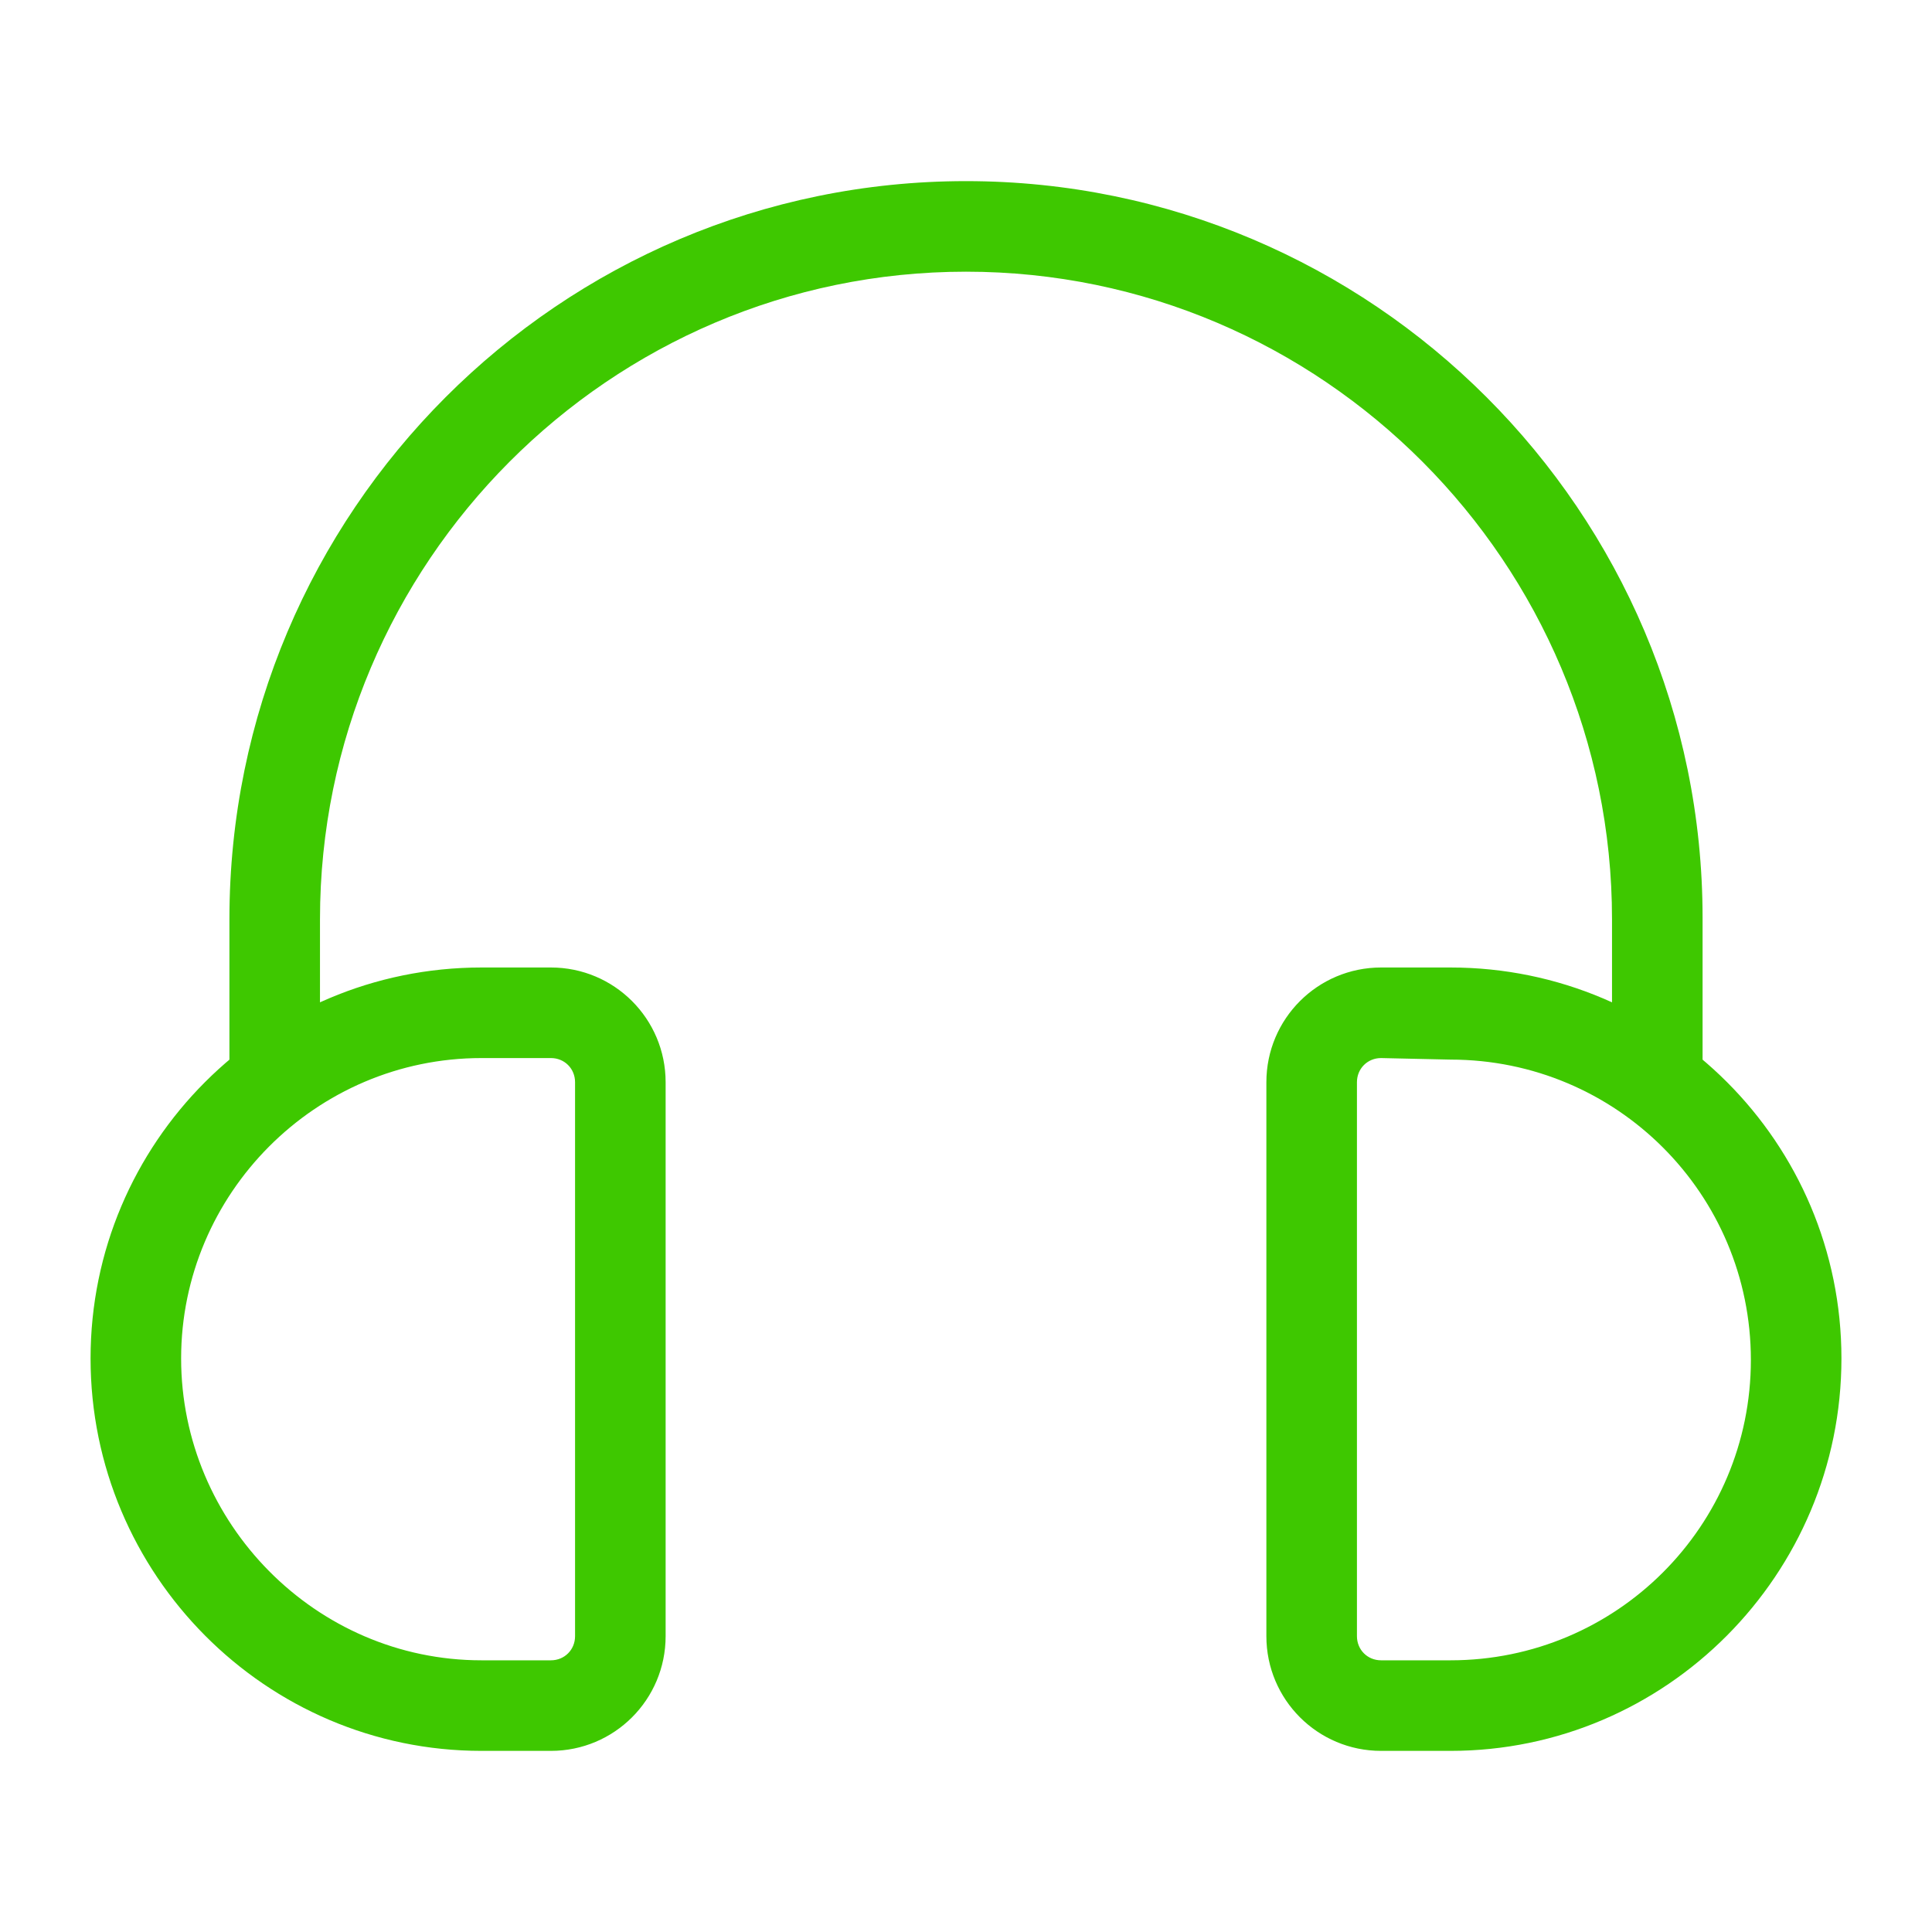 <svg width="40" height="40" viewBox="0 0 40 40" fill="none" xmlns="http://www.w3.org/2000/svg">
<path d="M34.312 23.031C33.781 23.031 33.375 22.625 33.375 22.094V19.031C33.375 11.656 27.375 5.625 20 5.625C12.625 5.625 6.625 11.656 6.625 19.031V22.094C6.625 22.625 6.219 23.031 5.688 23.031C5.156 23.031 4.75 22.625 4.75 22.094V19.031C4.75 10.594 11.594 3.75 20 3.75C28.406 3.75 35.25 10.594 35.25 19V22.062C35.25 22.625 34.844 23.031 34.312 23.031Z" fill="#3EC800"/>
<path d="M11.406 36.25H9.969C5.5 36.25 1.875 32.594 1.875 28.125C1.875 23.656 5.5 20.031 9.969 20.031H11.406C12.719 20.031 13.781 21.094 13.781 22.406V33.875C13.781 35.188 12.719 36.25 11.406 36.25ZM9.969 21.906C6.531 21.906 3.75 24.719 3.75 28.125C3.75 31.531 6.531 34.375 9.969 34.375H11.406C11.688 34.375 11.906 34.156 11.906 33.875V22.406C11.906 22.125 11.688 21.906 11.406 21.906H9.969V21.906ZM30.031 36.25H28.594C27.281 36.25 26.219 35.188 26.219 33.875V22.406C26.219 21.094 27.281 20.031 28.594 20.031H30.031C34.5 20.031 38.125 23.656 38.125 28.125C38.125 32.594 34.5 36.25 30.031 36.25ZM28.594 21.906C28.312 21.906 28.094 22.125 28.094 22.406V33.875C28.094 34.156 28.312 34.375 28.594 34.375H30.031C33.469 34.375 36.25 31.594 36.25 28.156C36.25 24.719 33.469 21.938 30.031 21.938L28.594 21.906Z" fill="#3EC800"/>
</svg>
